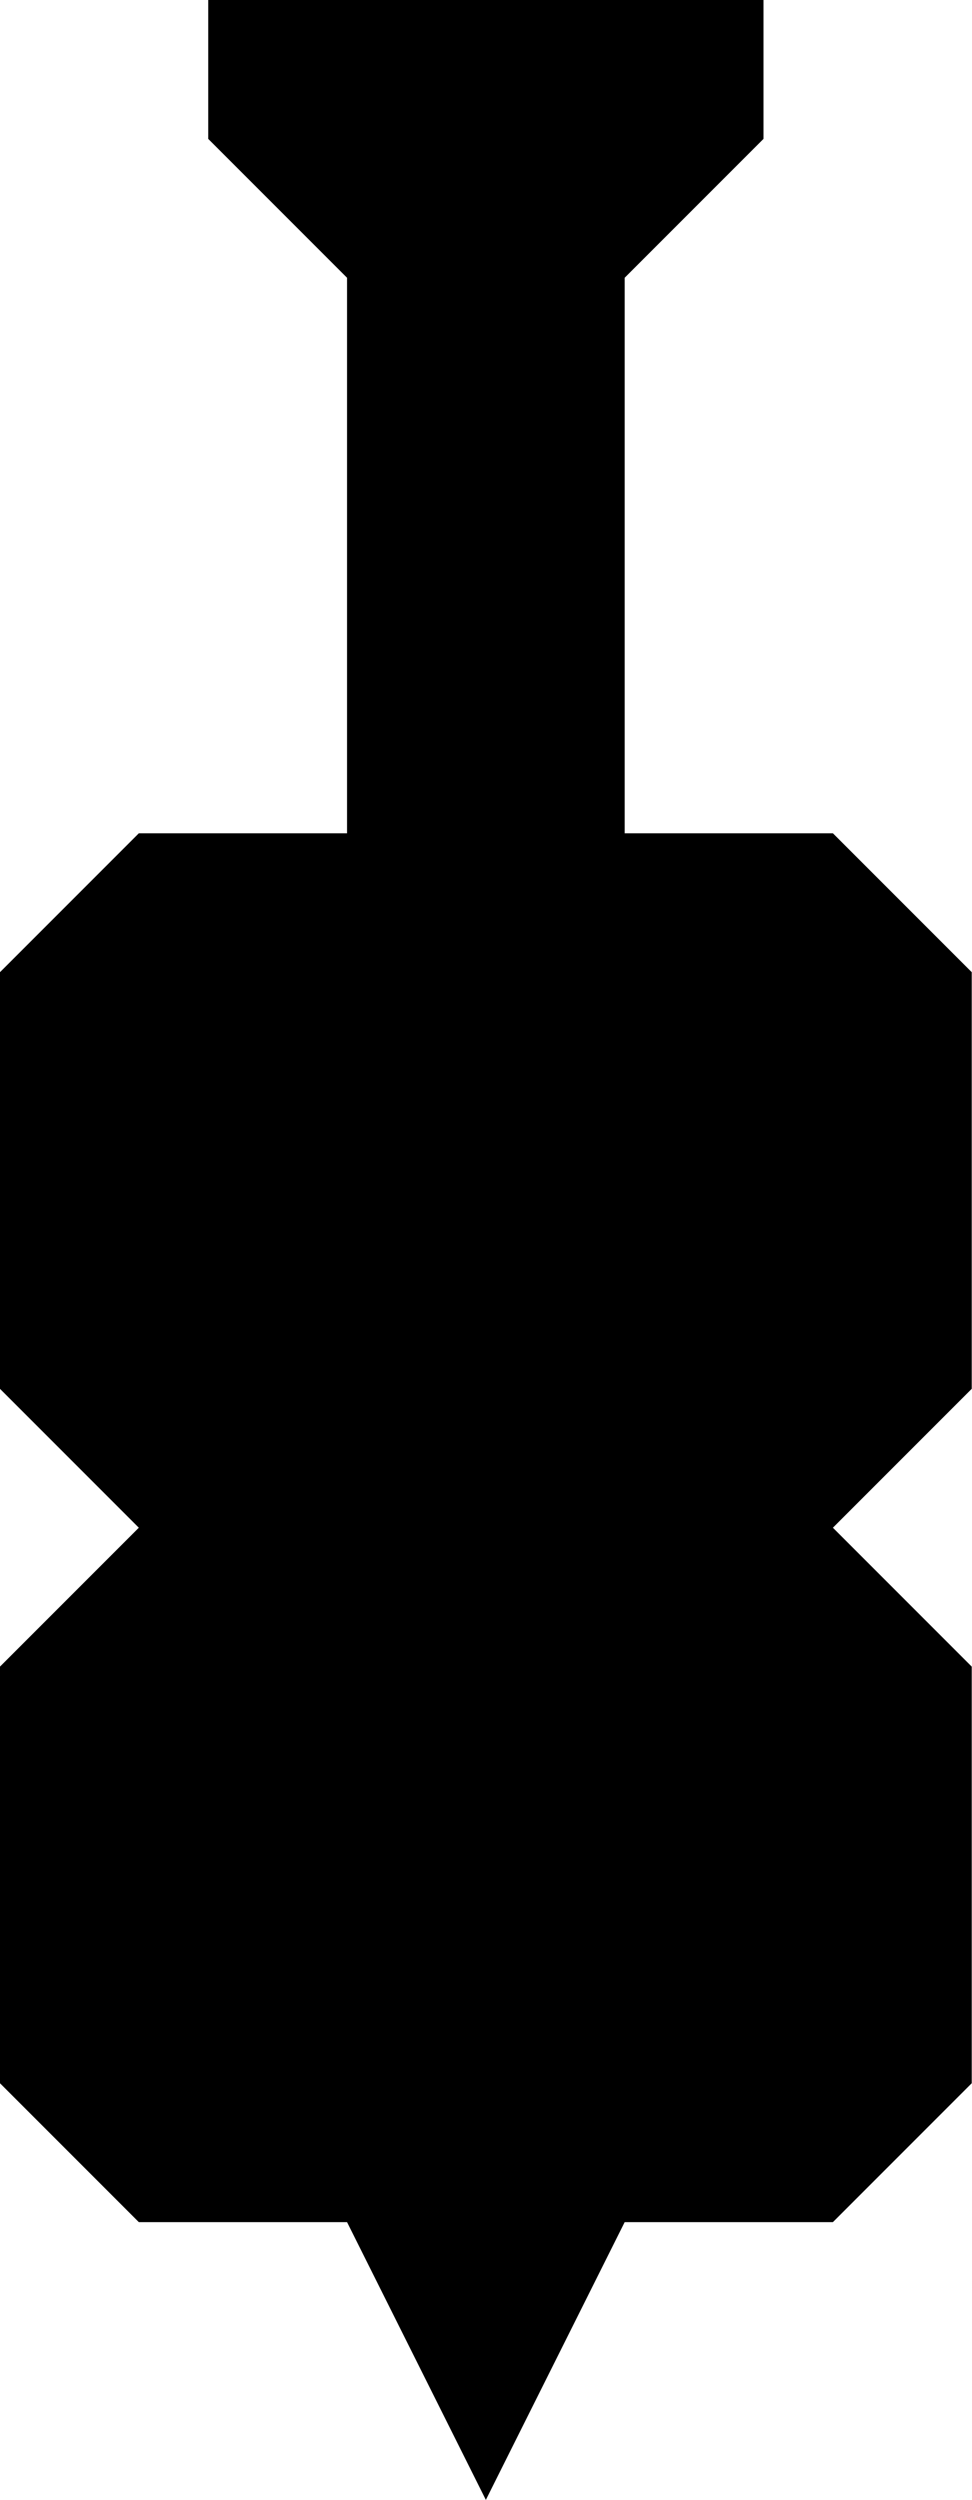<svg width="389" height="1000" viewBox="0 0 389 1000" fill="none" xmlns="http://www.w3.org/2000/svg">
<path d="M194.444 1000L138.889 888.889H55.556L0 833.333V666.667L55.556 611.111L0 555.556V388.889L55.556 333.333H138.889V111.111L83.333 55.556V0H305.556V55.556L250 111.111V333.333H333.333L388.889 388.889V555.556L333.333 611.111L388.889 666.667V833.333L333.333 888.889H250L194.444 1000Z" fill="black"/>
</svg>